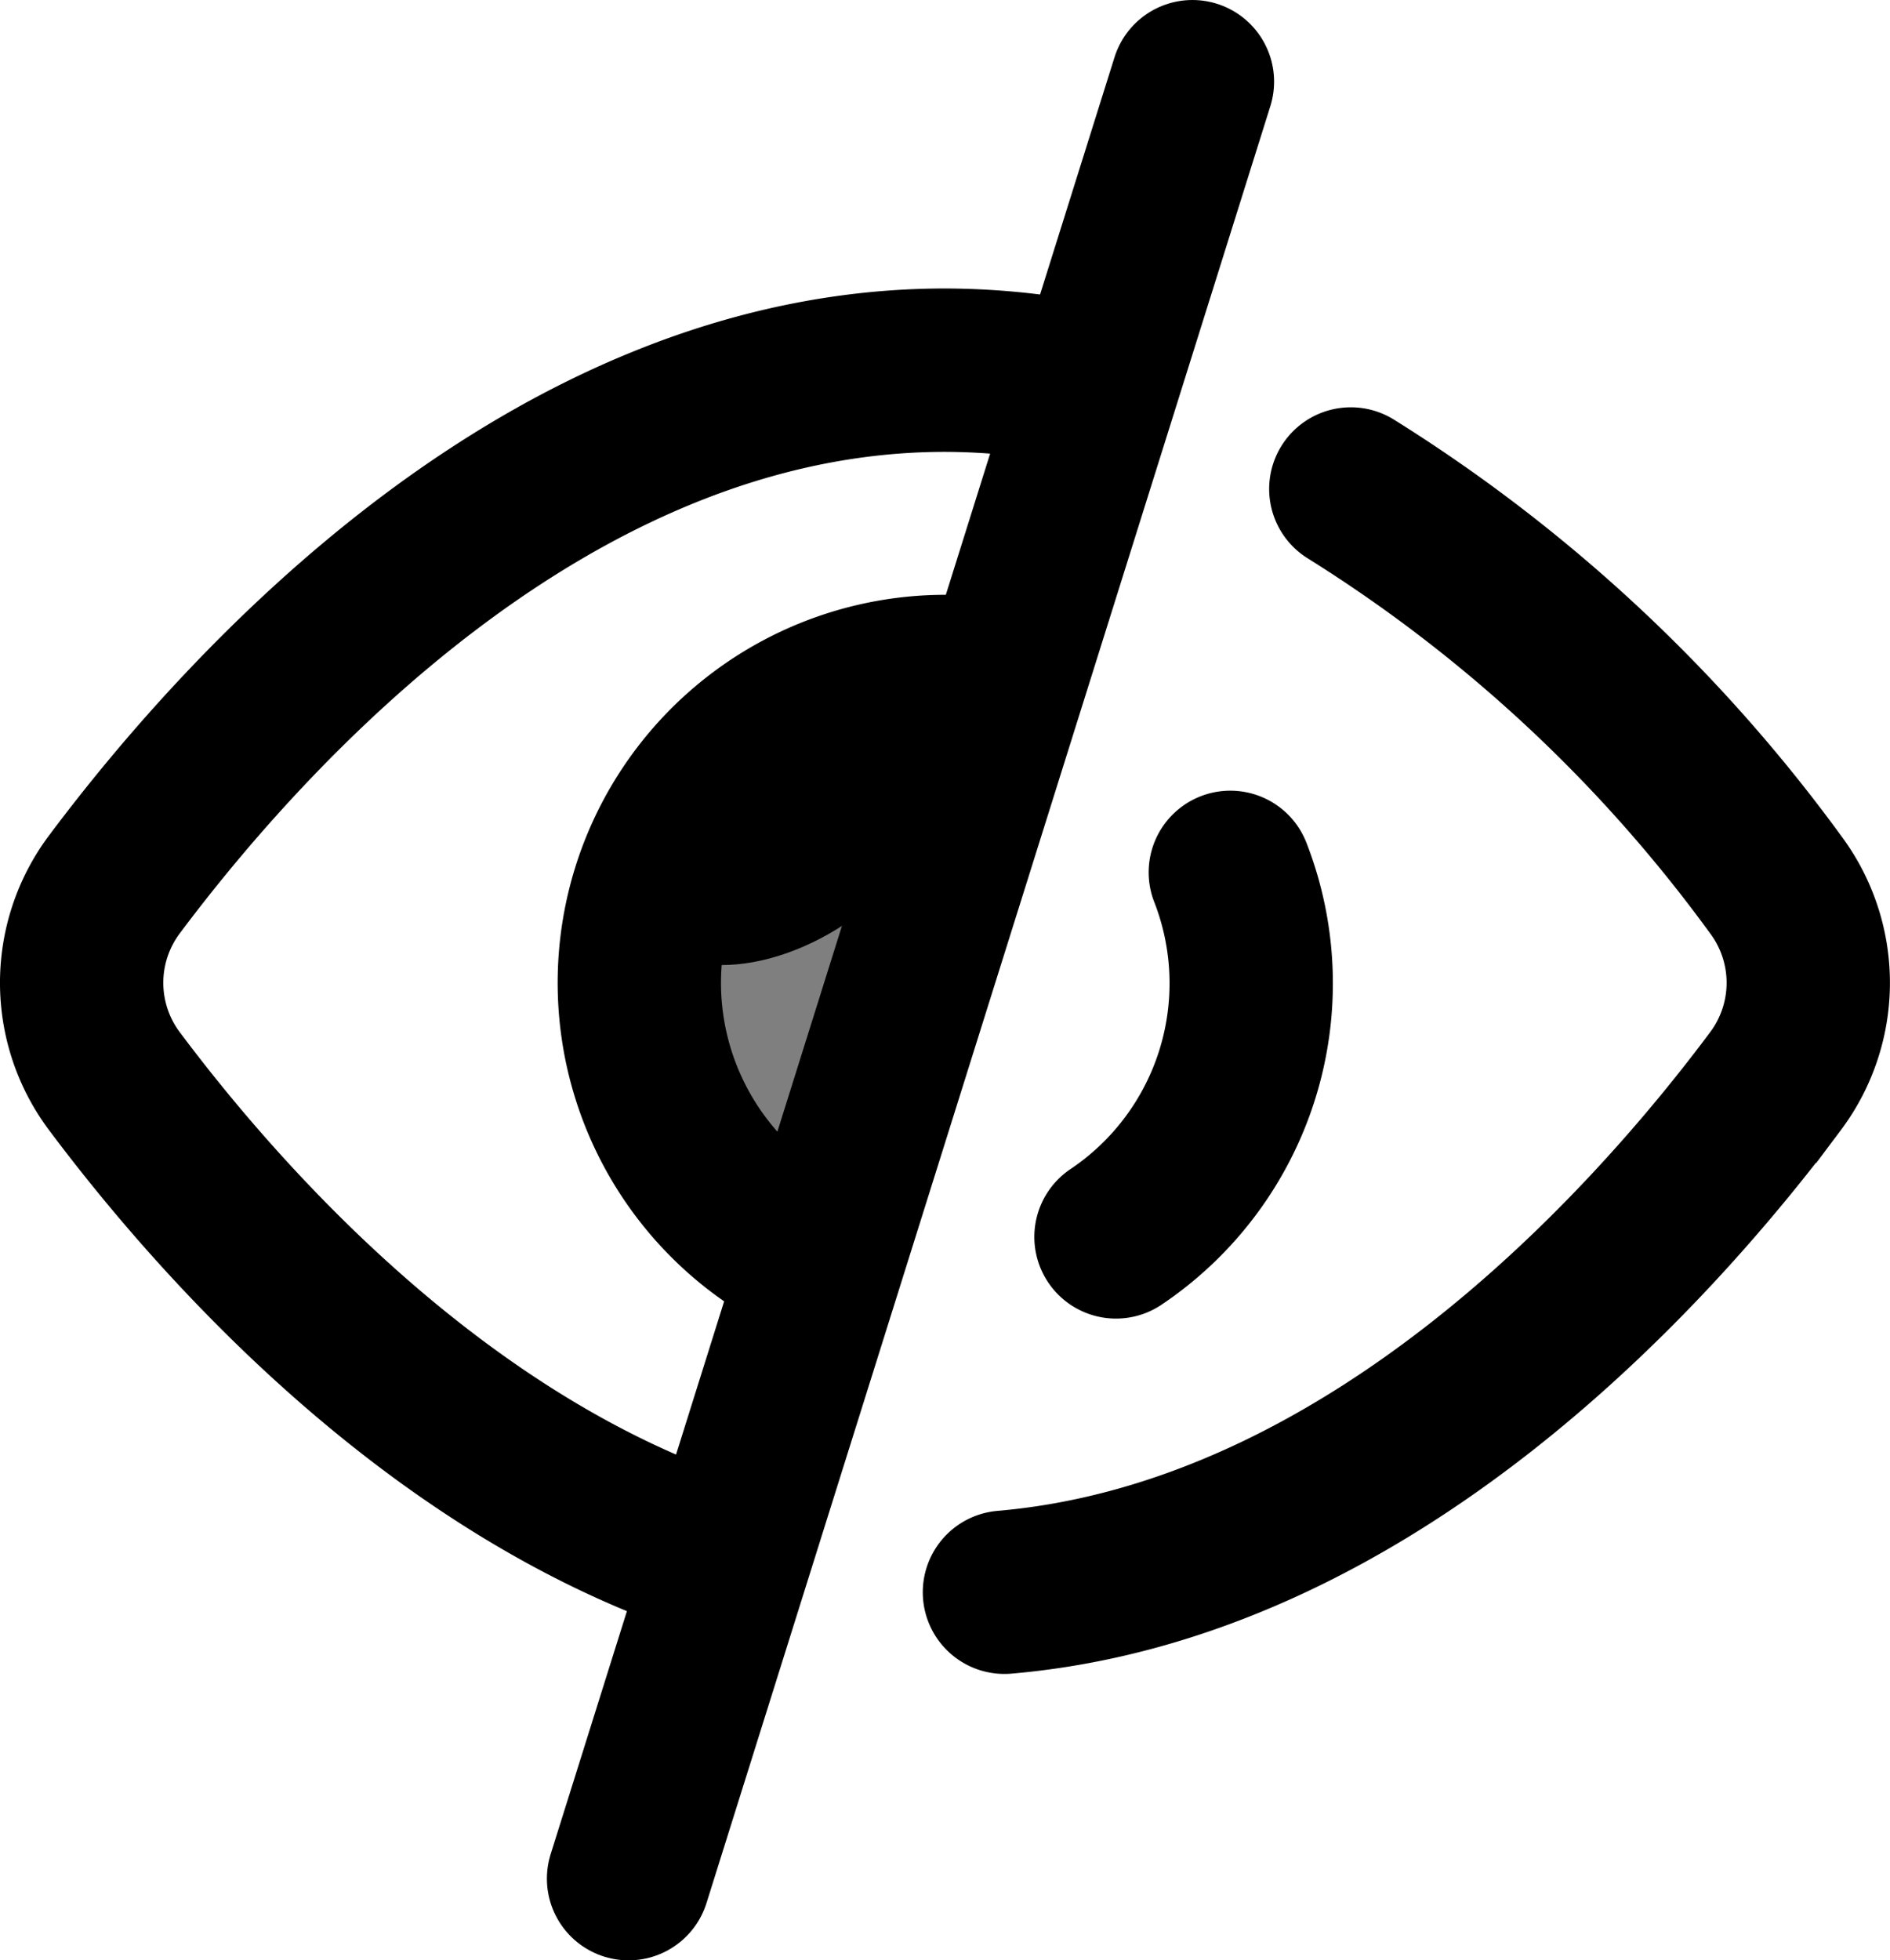 <svg xmlns="http://www.w3.org/2000/svg" width="46.288" height="48" viewBox="0 0 46.288 48">
  <title>visibility-off</title>
  <g>
    <g>
      <path d="M24.6,16.709a7.362,7.362,0,0,0-1.457-.145,7.5,7.5,0,0,0-3.019,14.359Z" fill-rule="evenodd" opacity="0.5"/>
      <path d="M24.6,16.709a7.362,7.362,0,0,0-1.457-.145,7.5,7.5,0,0,0-3.019,14.359" fill="none" stroke="#000" stroke-miterlimit="10" stroke-width="4" fill-rule="evenodd"/>
      <path d="M27.332,30.286a7.476,7.476,0,0,0,2.8-8.926" fill="none" stroke="#000" stroke-linecap="round" stroke-miterlimit="10" stroke-width="4" fill-rule="evenodd"/>
    </g>
    <ellipse cx="19.357" cy="19.555" rx="4.944" ry="3.26" transform="translate(-8.085 17.554) rotate(-41.121)"/>
    <g>
      <path d="M26.856,9.48a17.121,17.121,0,0,0-3.714-.416c-9.684,0-17.161,8.345-20.336,12.586a4.017,4.017,0,0,0,0,4.828c2.566,3.428,7.946,9.532,15.028,11.747" fill="none" stroke="#000" stroke-miterlimit="10" stroke-width="4" fill-rule="evenodd"/>
      <path d="M24.6,38.987c9-.776,15.879-8.488,18.883-12.513a4.017,4.017,0,0,0,0-4.82,37.29,37.29,0,0,0-10.4-9.681" fill="none" stroke="#000" stroke-linecap="round" stroke-miterlimit="10" stroke-width="4" fill-rule="evenodd"/>
    </g>
    <line x1="29.204" y1="2" x2="15.394" y2="46" fill="none" stroke="#000" stroke-linecap="round" stroke-miterlimit="10" stroke-width="4"/>
  </g>
</svg>
